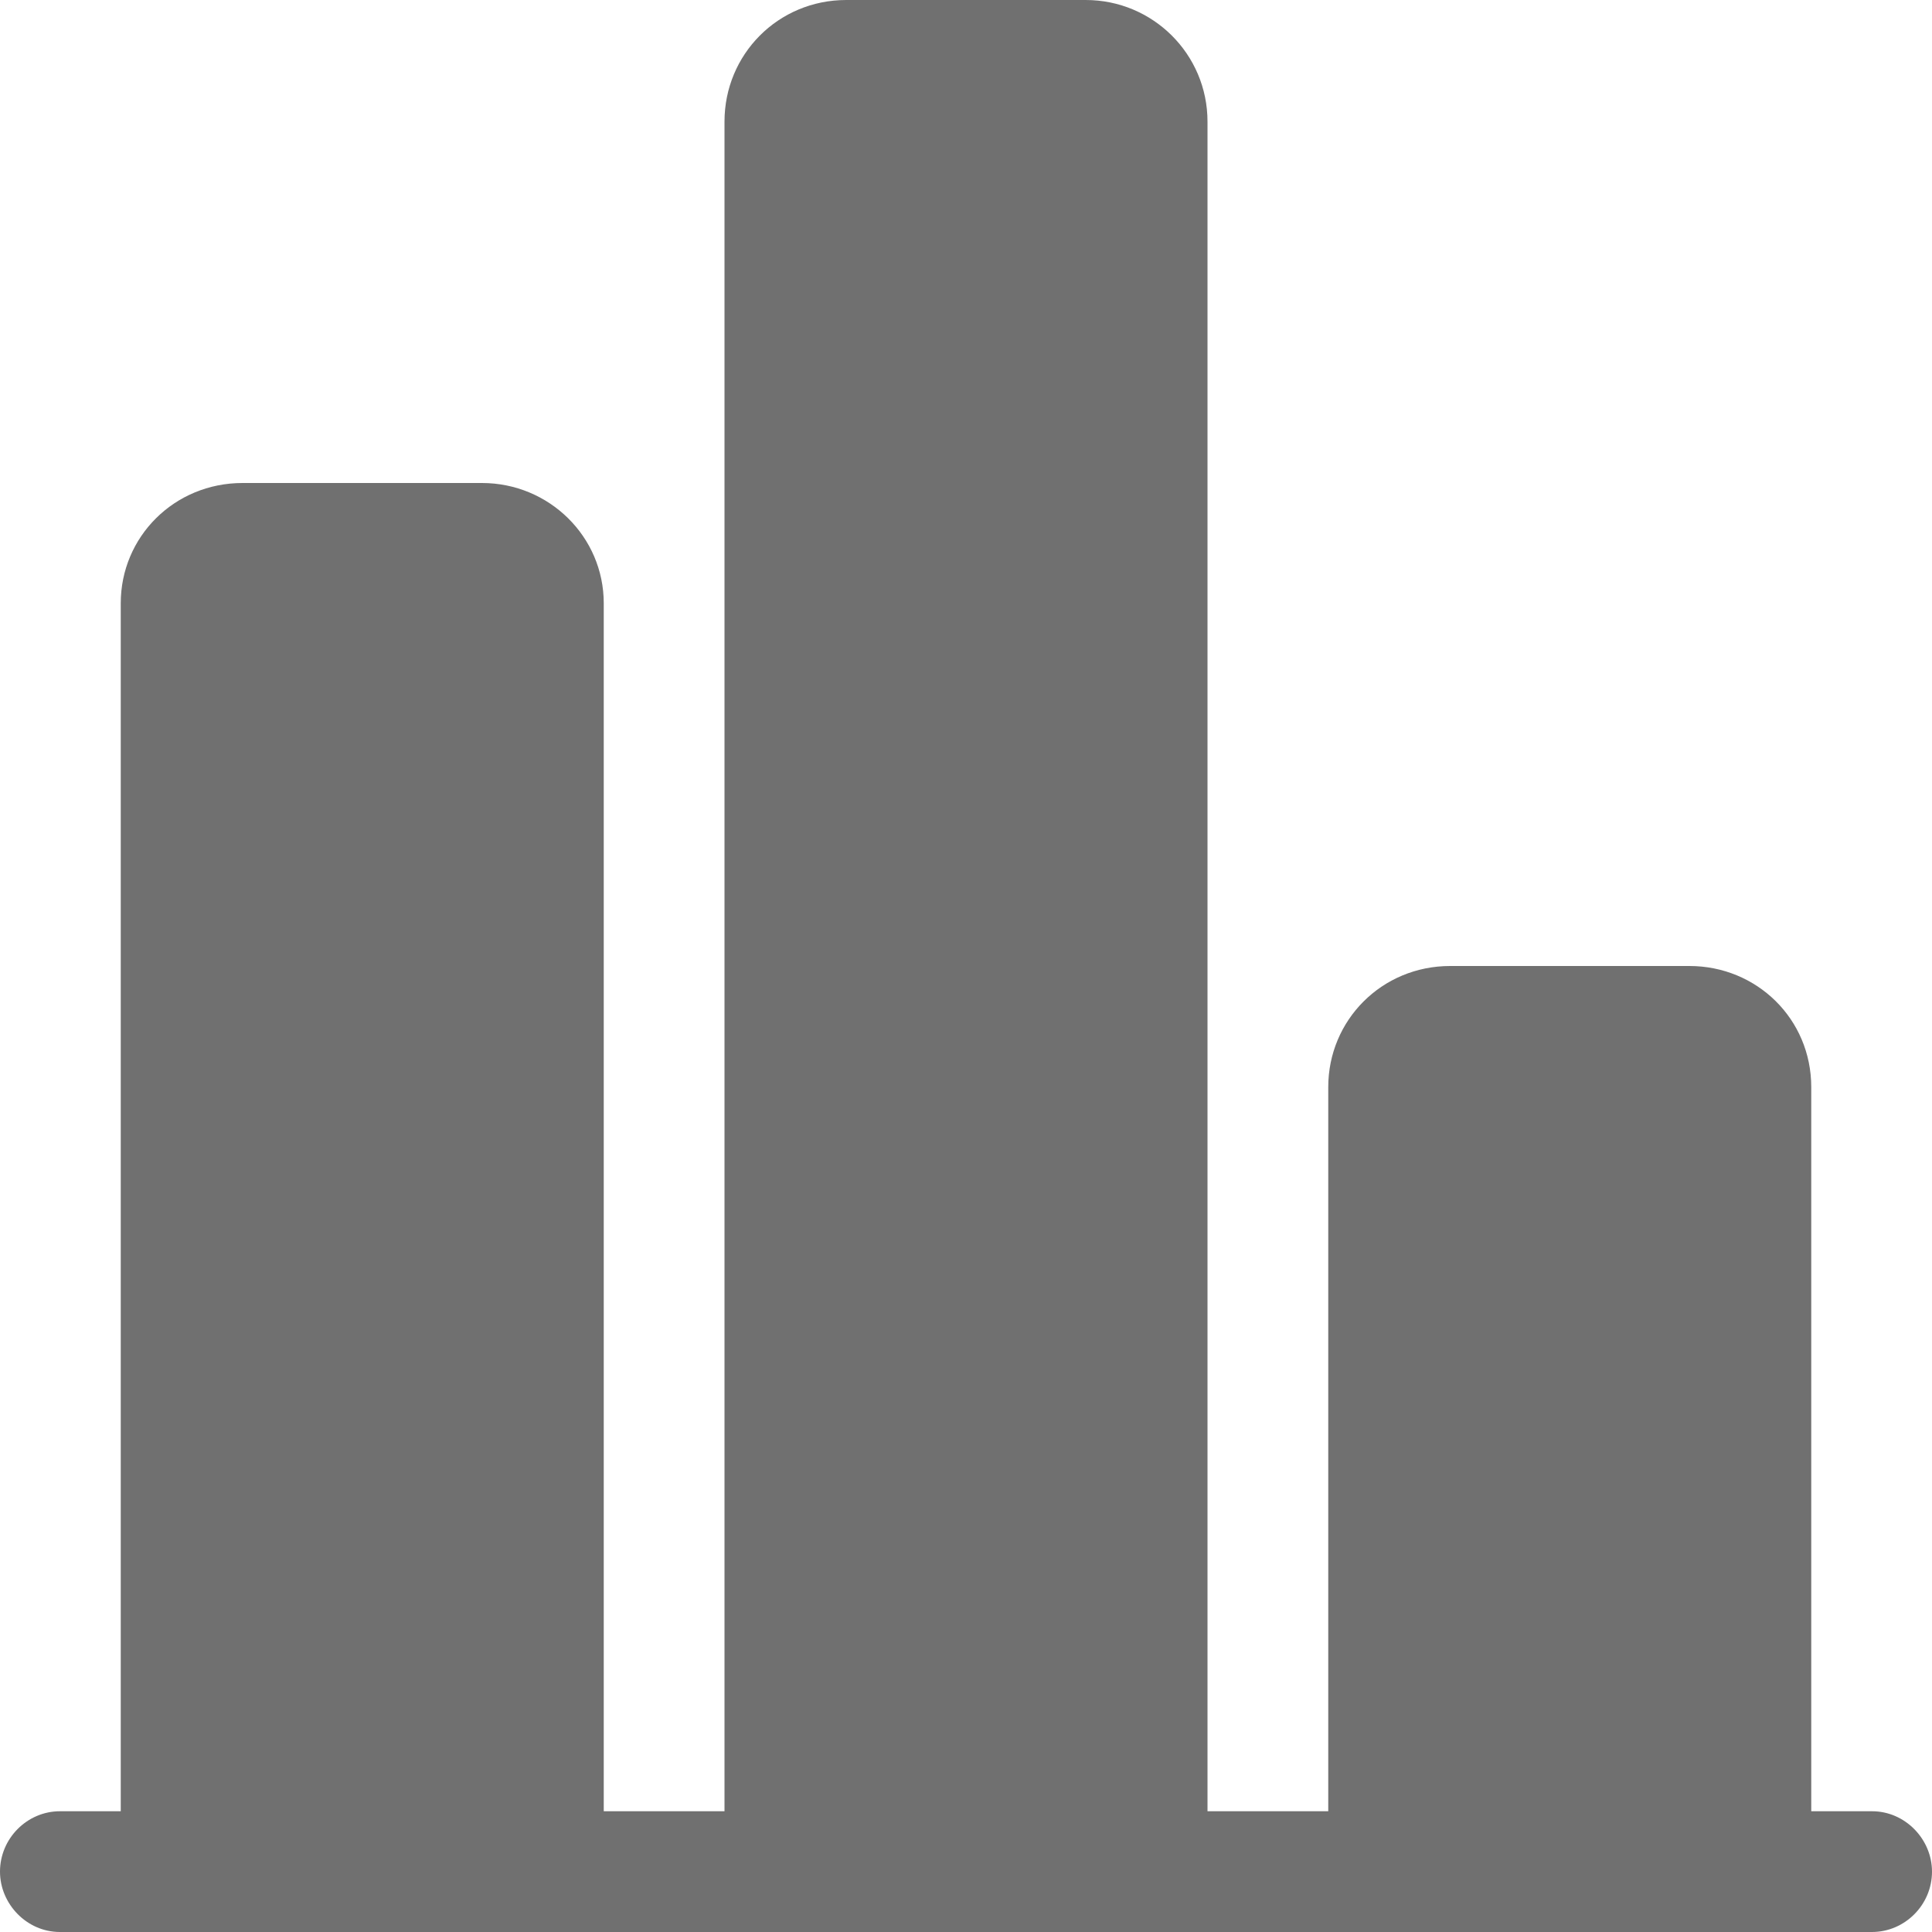 <?xml version="1.0" standalone="no"?><!DOCTYPE svg PUBLIC "-//W3C//DTD SVG 1.1//EN" "http://www.w3.org/Graphics/SVG/1.1/DTD/svg11.dtd"><svg class="icon" width="200px" height="200.00px" viewBox="0 0 1024 1024" version="1.1" xmlns="http://www.w3.org/2000/svg"><path fill="#707070" d="M992.256 960 960 960 960 576.192C960 540.032 931.072 512 895.424 512l-126.784 0C732.352 512 704 540.736 704 576.192L704 960l-64 0L640 64.448C640 28.736 611.072 0 575.424 0L448.576 0C412.352 0 384 28.864 384 64.448L384 960 320 960 320 319.744C320 284.48 291.072 256 255.424 256L128.576 256C92.352 256 64 284.544 64 319.744L64 960 31.744 960C14.464 960 0 974.336 0 992 0 1009.152 14.208 1024 31.744 1024l960.448 0C1009.536 1024 1024 1009.664 1024 992 1024 974.848 1009.792 960 992.256 960z" /></svg>